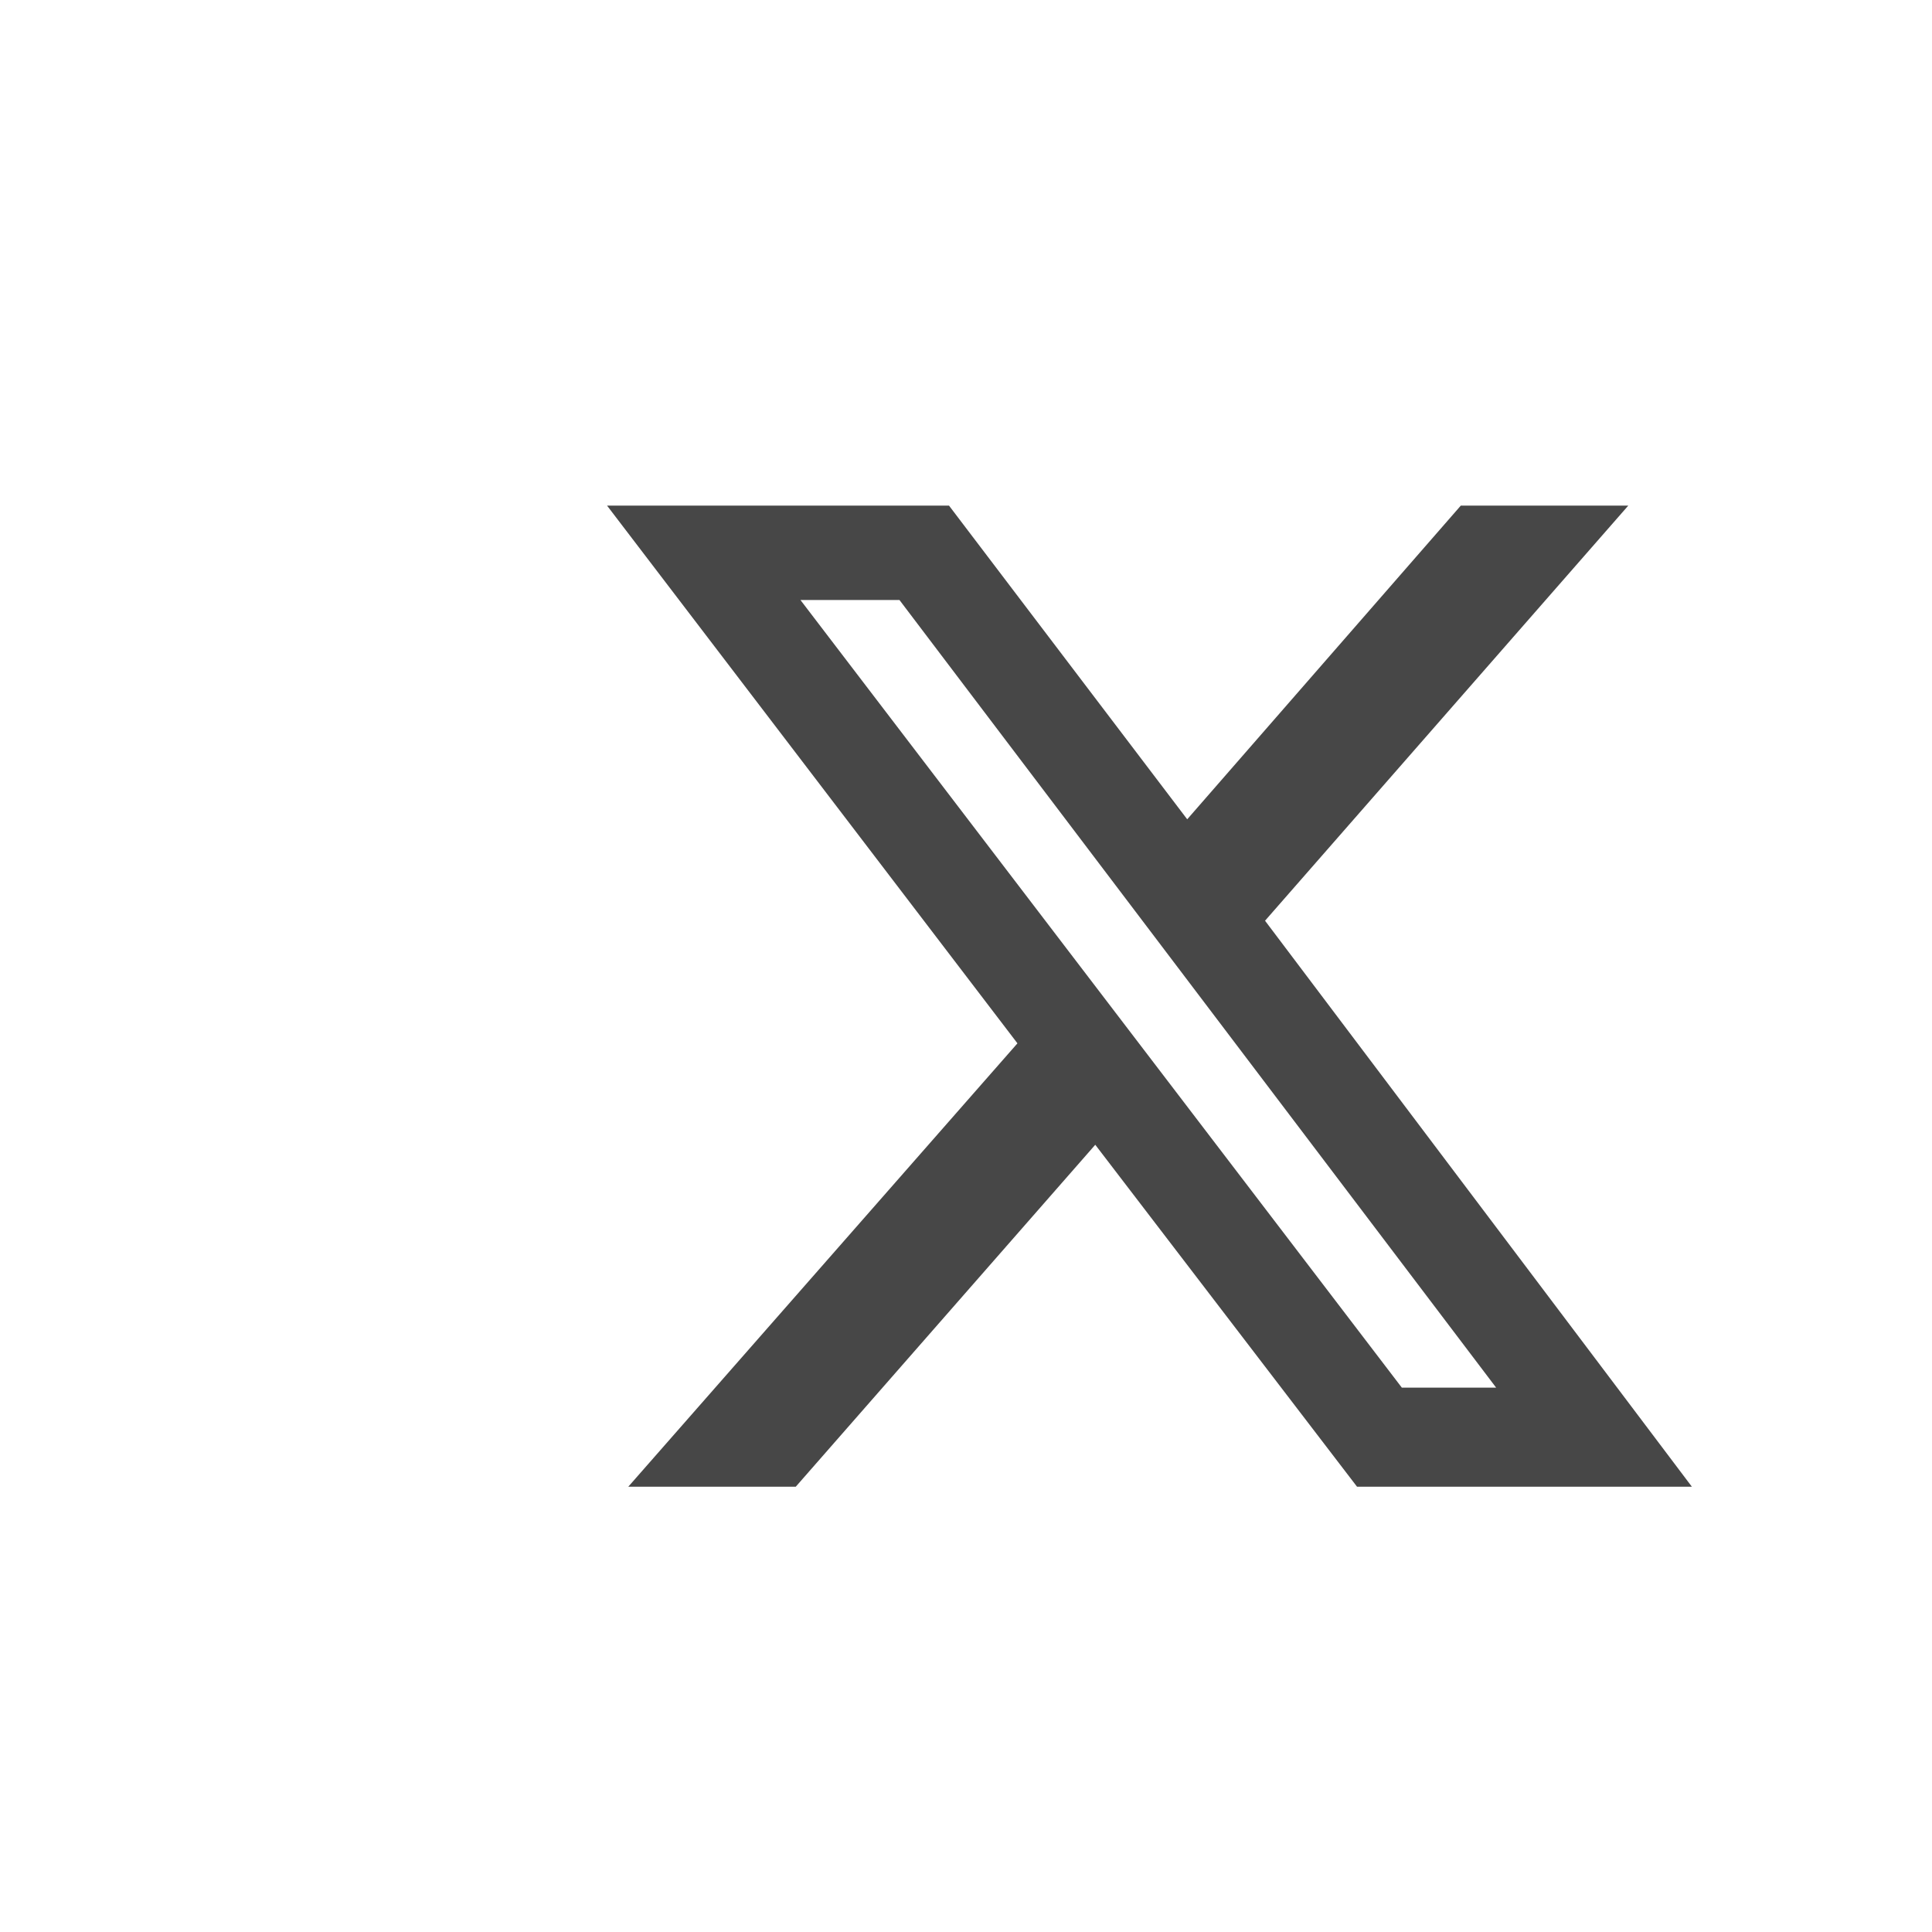 <svg width="32" height="32" viewBox="0 0 32 32" fill="none" xmlns="http://www.w3.org/2000/svg">
<g clip-path="url(#clip0_2921_113)">
<path d="M24.195 8.375H26.969L20.953 15.25L28.023 24.625H22.477L18.141 18.961L13.18 24.625H10.406L16.852 17.281L10.055 8.375H15.719L19.664 13.57L24.195 8.375ZM23.219 22.984H24.781L14.898 9.938H13.258L23.219 22.984Z" fill="black" fill-opacity="0.72"/>
</g>
<defs>
<clipPath id="clip0_2921_113">
<rect width="32" height="32" fill="white"/>
</clipPath>
</defs>
</svg>
